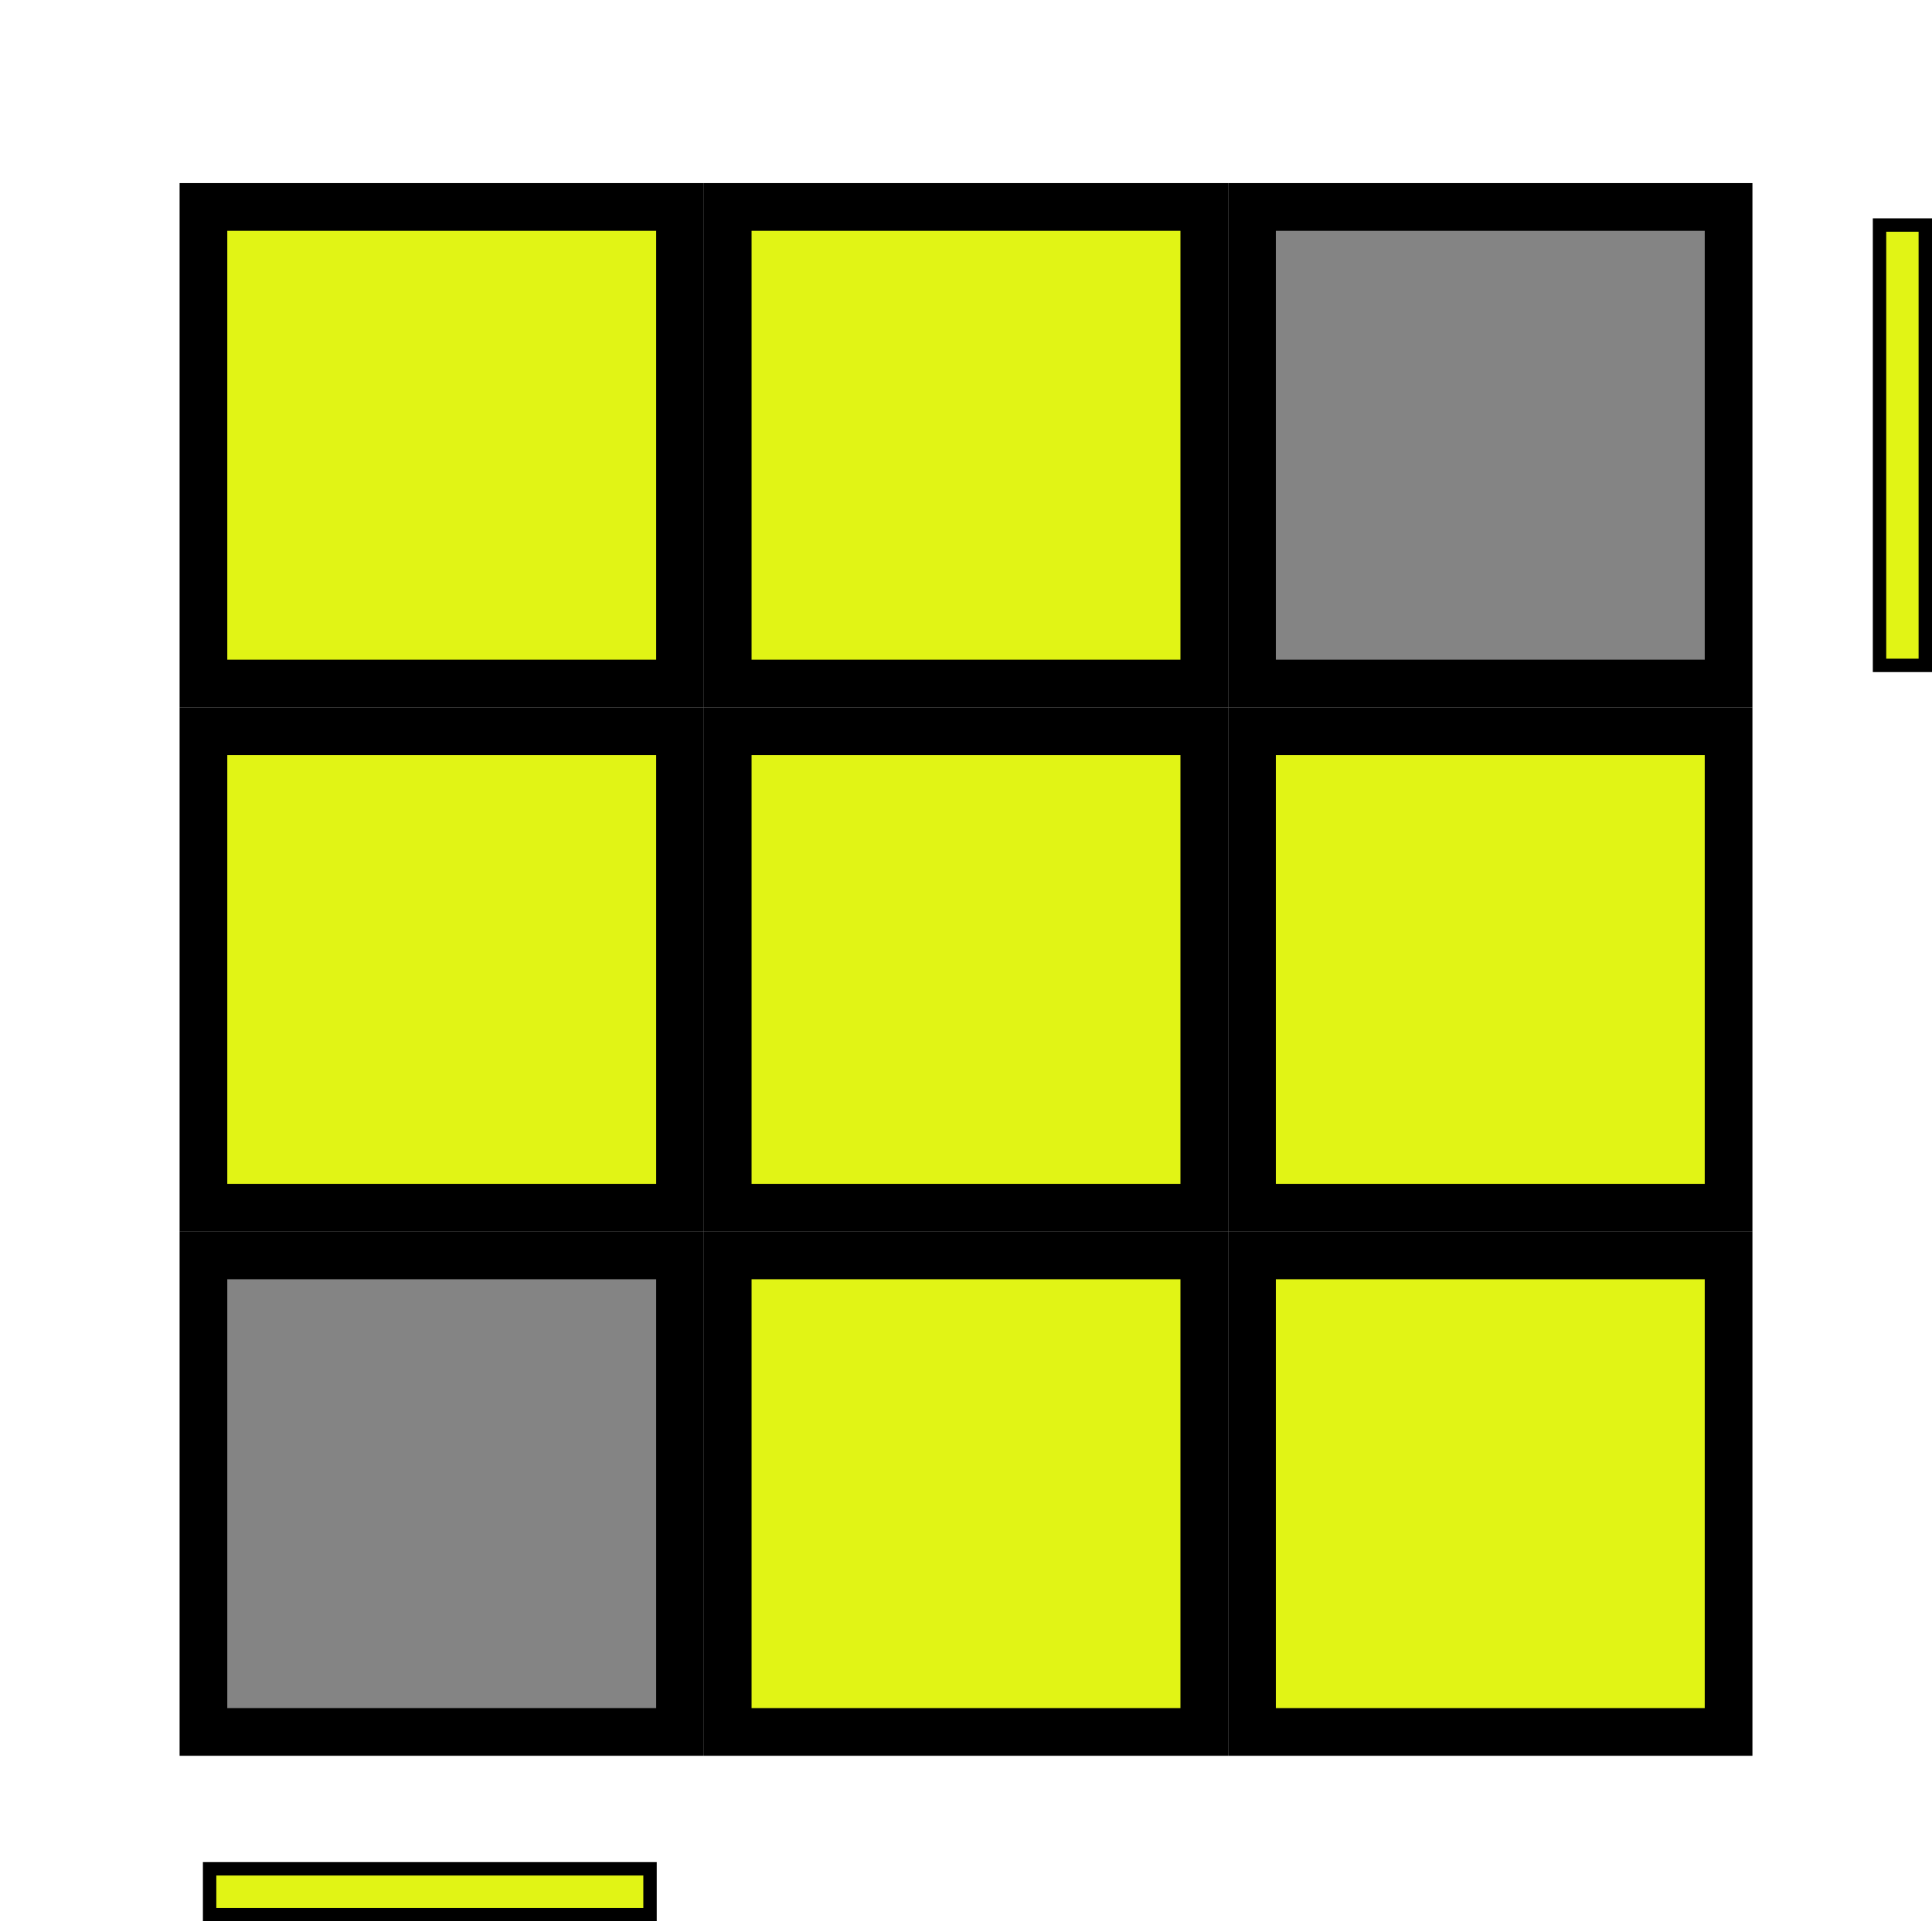 <?xml version="1.0" encoding="UTF-8" standalone="no"?>
<!-- Created with Inkscape (http://www.inkscape.org/) -->

<svg
   width="81.016mm"
   height="80.575mm"
   viewBox="0 0 81.016 80.575"
   version="1.1"
   id="svg1"
   inkscape:version="1.3.2 (091e20ef0f, 2023-11-25)"
   sodipodi:docname="cockeye.svg"
   xmlns:inkscape="http://www.inkscape.org/namespaces/inkscape"
   xmlns:sodipodi="http://sodipodi.sourceforge.net/DTD/sodipodi-0.dtd"
   xmlns="http://www.w3.org/2000/svg"
   xmlns:svg="http://www.w3.org/2000/svg">
  <sodipodi:namedview
     id="namedview1"
     pagecolor="#ffffff"
     bordercolor="#000000"
     borderopacity="0.25"
     inkscape:showpageshadow="2"
     inkscape:pageopacity="0.0"
     inkscape:pagecheckerboard="0"
     inkscape:deskcolor="#d1d1d1"
     inkscape:document-units="mm"
     inkscape:zoom="2.8122867"
     inkscape:cx="26.490898"
     inkscape:cy="197.3483"
     inkscape:window-width="3840"
     inkscape:window-height="2113"
     inkscape:window-x="0"
     inkscape:window-y="0"
     inkscape:window-maximized="0"
     inkscape:current-layer="layer1" />
  <defs
     id="defs1" />
  <g
     inkscape:label="Layer 1"
     inkscape:groupmode="layer"
     id="layer1"
     transform="translate(-39.811,-83.559)">
    <rect
       style="fill:#e1f415;fill-opacity:1;stroke:#000000;stroke-width:2;stroke-dasharray:none;stroke-opacity:1"
       id="use7"
       width="19.985"
       height="19.985"
       x="48.342"
       y="92.238"
       inkscape:label="7" />
    <rect
       style="fill:#e1f415;fill-opacity:1;stroke:#000000;stroke-width:2;stroke-dasharray:none;stroke-opacity:1"
       id="use8"
       width="19.985"
       height="19.985"
       x="70.327"
       y="92.238"
       inkscape:label="7" />
    <rect
       style="fill:#848484;fill-opacity:1;stroke:#000000;stroke-width:2;stroke-dasharray:none;stroke-opacity:1"
       id="use9"
       width="19.985"
       height="19.985"
       x="92.312"
       y="92.238"
       inkscape:label="7" />
    <rect
       style="fill:#e1f415;fill-opacity:1;stroke:#000000;stroke-width:2;stroke-dasharray:none;stroke-opacity:1"
       id="use6"
       width="19.985"
       height="19.985"
       x="48.342"
       y="114.222"
       inkscape:label="7" />
    <rect
       style="fill:#e1f415;fill-opacity:1;stroke:#000000;stroke-width:2;stroke-dasharray:none;stroke-opacity:1"
       id="use5"
       width="19.985"
       height="19.985"
       x="70.327"
       y="114.222"
       inkscape:label="7" />
    <rect
       style="fill:#e1f415;fill-opacity:1;stroke:#000000;stroke-width:2;stroke-dasharray:none;stroke-opacity:1"
       id="use4"
       width="19.985"
       height="19.985"
       x="92.312"
       y="114.222"
       inkscape:label="7" />
    <rect
       style="fill:#e1f415;fill-opacity:1;stroke:#000000;stroke-width:0.562;stroke-dasharray:none;stroke-opacity:1"
       id="use10"
       width="1.919"
       height="18.468"
       x="118.627"
       y="92.996"
       inkscape:label="9w" />
    <rect
       style="fill:#848484;fill-opacity:1;stroke:#000000;stroke-width:2;stroke-dasharray:none;stroke-opacity:1"
       id="rect1"
       width="19.985"
       height="19.985"
       x="48.342"
       y="136.207"
       inkscape:label="7" />
    <rect
       style="fill:#e1f415;fill-opacity:1;stroke:#000000;stroke-width:2;stroke-dasharray:none;stroke-opacity:1"
       id="use2"
       width="19.985"
       height="19.985"
       x="70.327"
       y="136.207"
       inkscape:label="7" />
    <rect
       style="fill:#e1f415;fill-opacity:1;stroke:#000000;stroke-width:2;stroke-dasharray:none;stroke-opacity:1"
       id="use3"
       width="19.985"
       height="19.985"
       x="92.312"
       y="136.207"
       inkscape:label="7" />
    <rect
       style="fill:#e1f415;fill-opacity:1;stroke:#000000;stroke-width:0.562;stroke-dasharray:none;stroke-opacity:1"
       id="use14"
       width="1.919"
       height="18.468"
       x="161.933"
       y="-67.069"
       inkscape:label="9w"
       transform="rotate(90)" />
  </g>
</svg>
